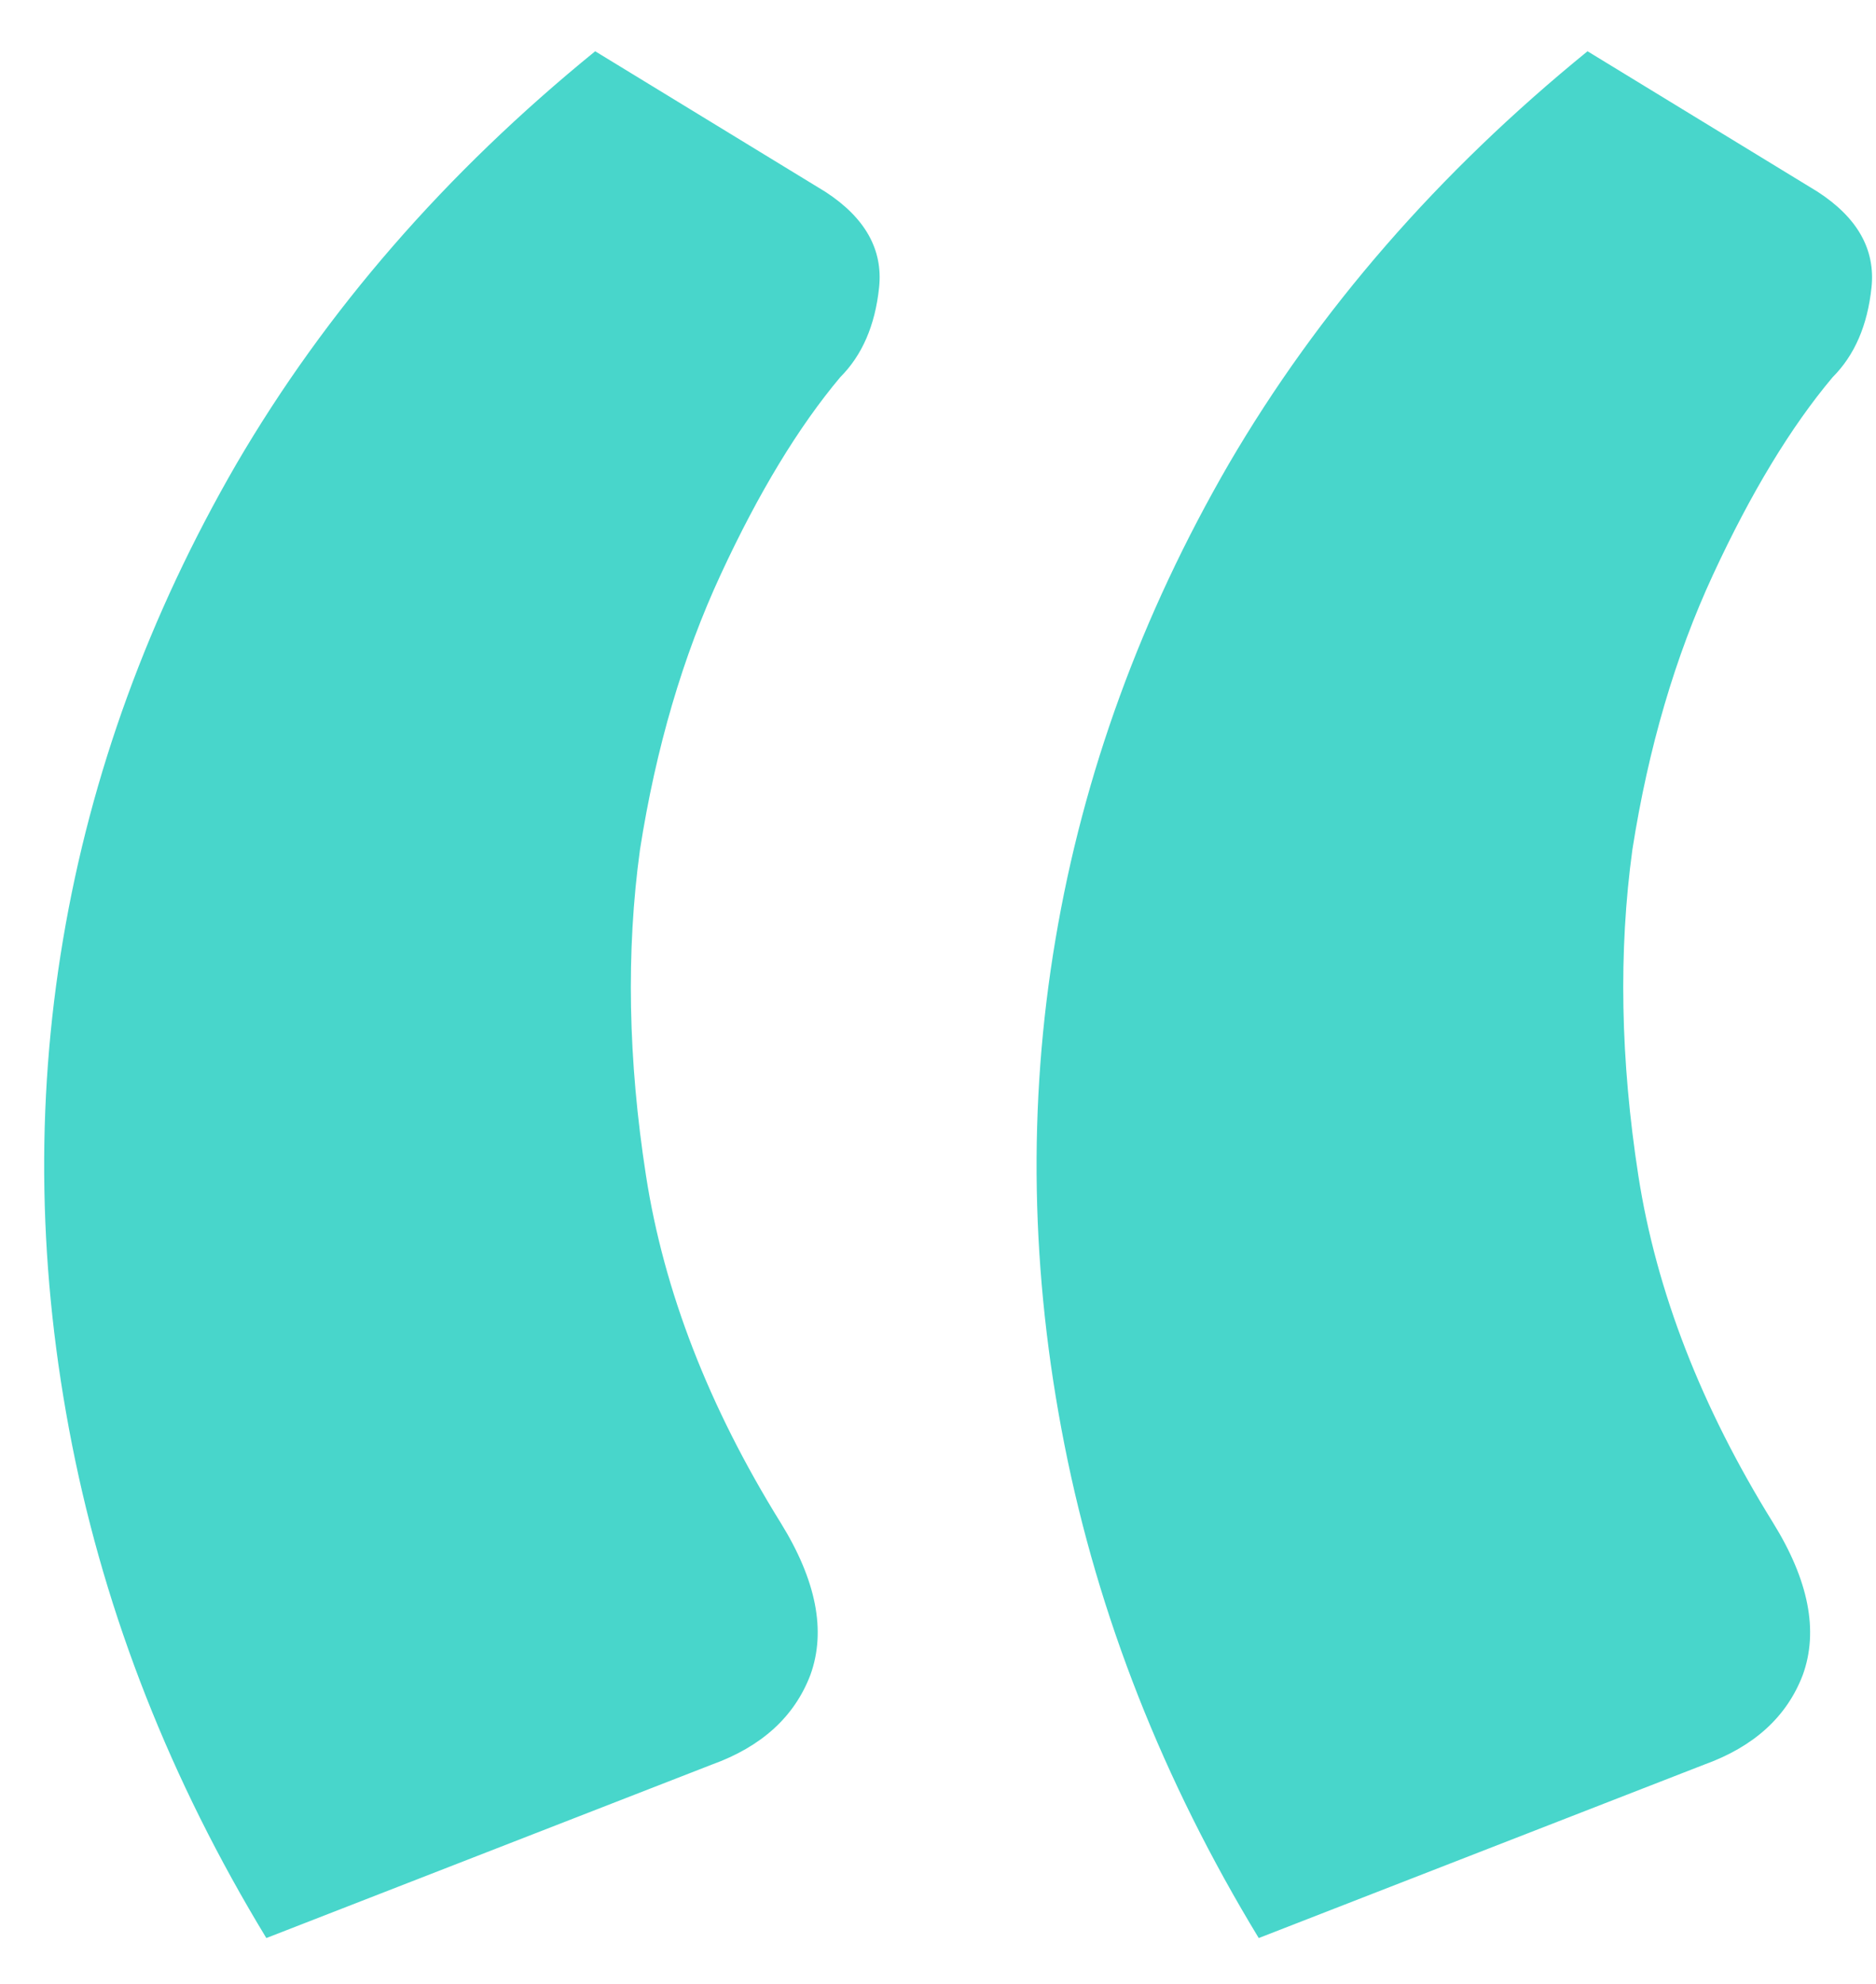 <svg width="35" height="37" viewBox="0 0 35 37" fill="none" xmlns="http://www.w3.org/2000/svg">
    <path d="M4.969 36.145C3.184 33.208 1.976 30.141 1.344 26.944C0.712 23.746 0.656 20.605 1.177 17.519C1.697 14.433 2.775 11.478 4.411 8.652C6.084 5.789 8.315 3.224 11.104 0.956L15.398 3.577C16.141 4.06 16.476 4.655 16.401 5.362C16.327 6.068 16.085 6.626 15.676 7.035C14.896 7.964 14.152 9.191 13.446 10.715C12.739 12.24 12.237 13.95 11.94 15.846C11.68 17.742 11.717 19.768 12.052 21.925C12.386 24.081 13.223 26.237 14.561 28.394C15.23 29.472 15.416 30.42 15.119 31.238C14.821 32.019 14.208 32.576 13.278 32.911L4.969 36.145ZM23.484 36.145C21.699 33.208 20.491 30.141 19.859 26.944C19.227 23.746 19.171 20.605 19.692 17.519C20.212 14.433 21.29 11.478 22.926 8.652C24.599 5.789 26.83 3.224 29.618 0.956L33.912 3.577C34.656 4.06 34.991 4.655 34.916 5.362C34.842 6.068 34.6 6.626 34.191 7.035C33.41 7.964 32.667 9.191 31.961 10.715C31.254 12.24 30.752 13.95 30.455 15.846C30.195 17.742 30.232 19.768 30.566 21.925C30.901 24.081 31.738 26.237 33.076 28.394C33.745 29.472 33.931 30.42 33.634 31.238C33.336 32.019 32.723 32.576 31.793 32.911L23.484 36.145Z" fill="#48D6CB"/>
</svg>